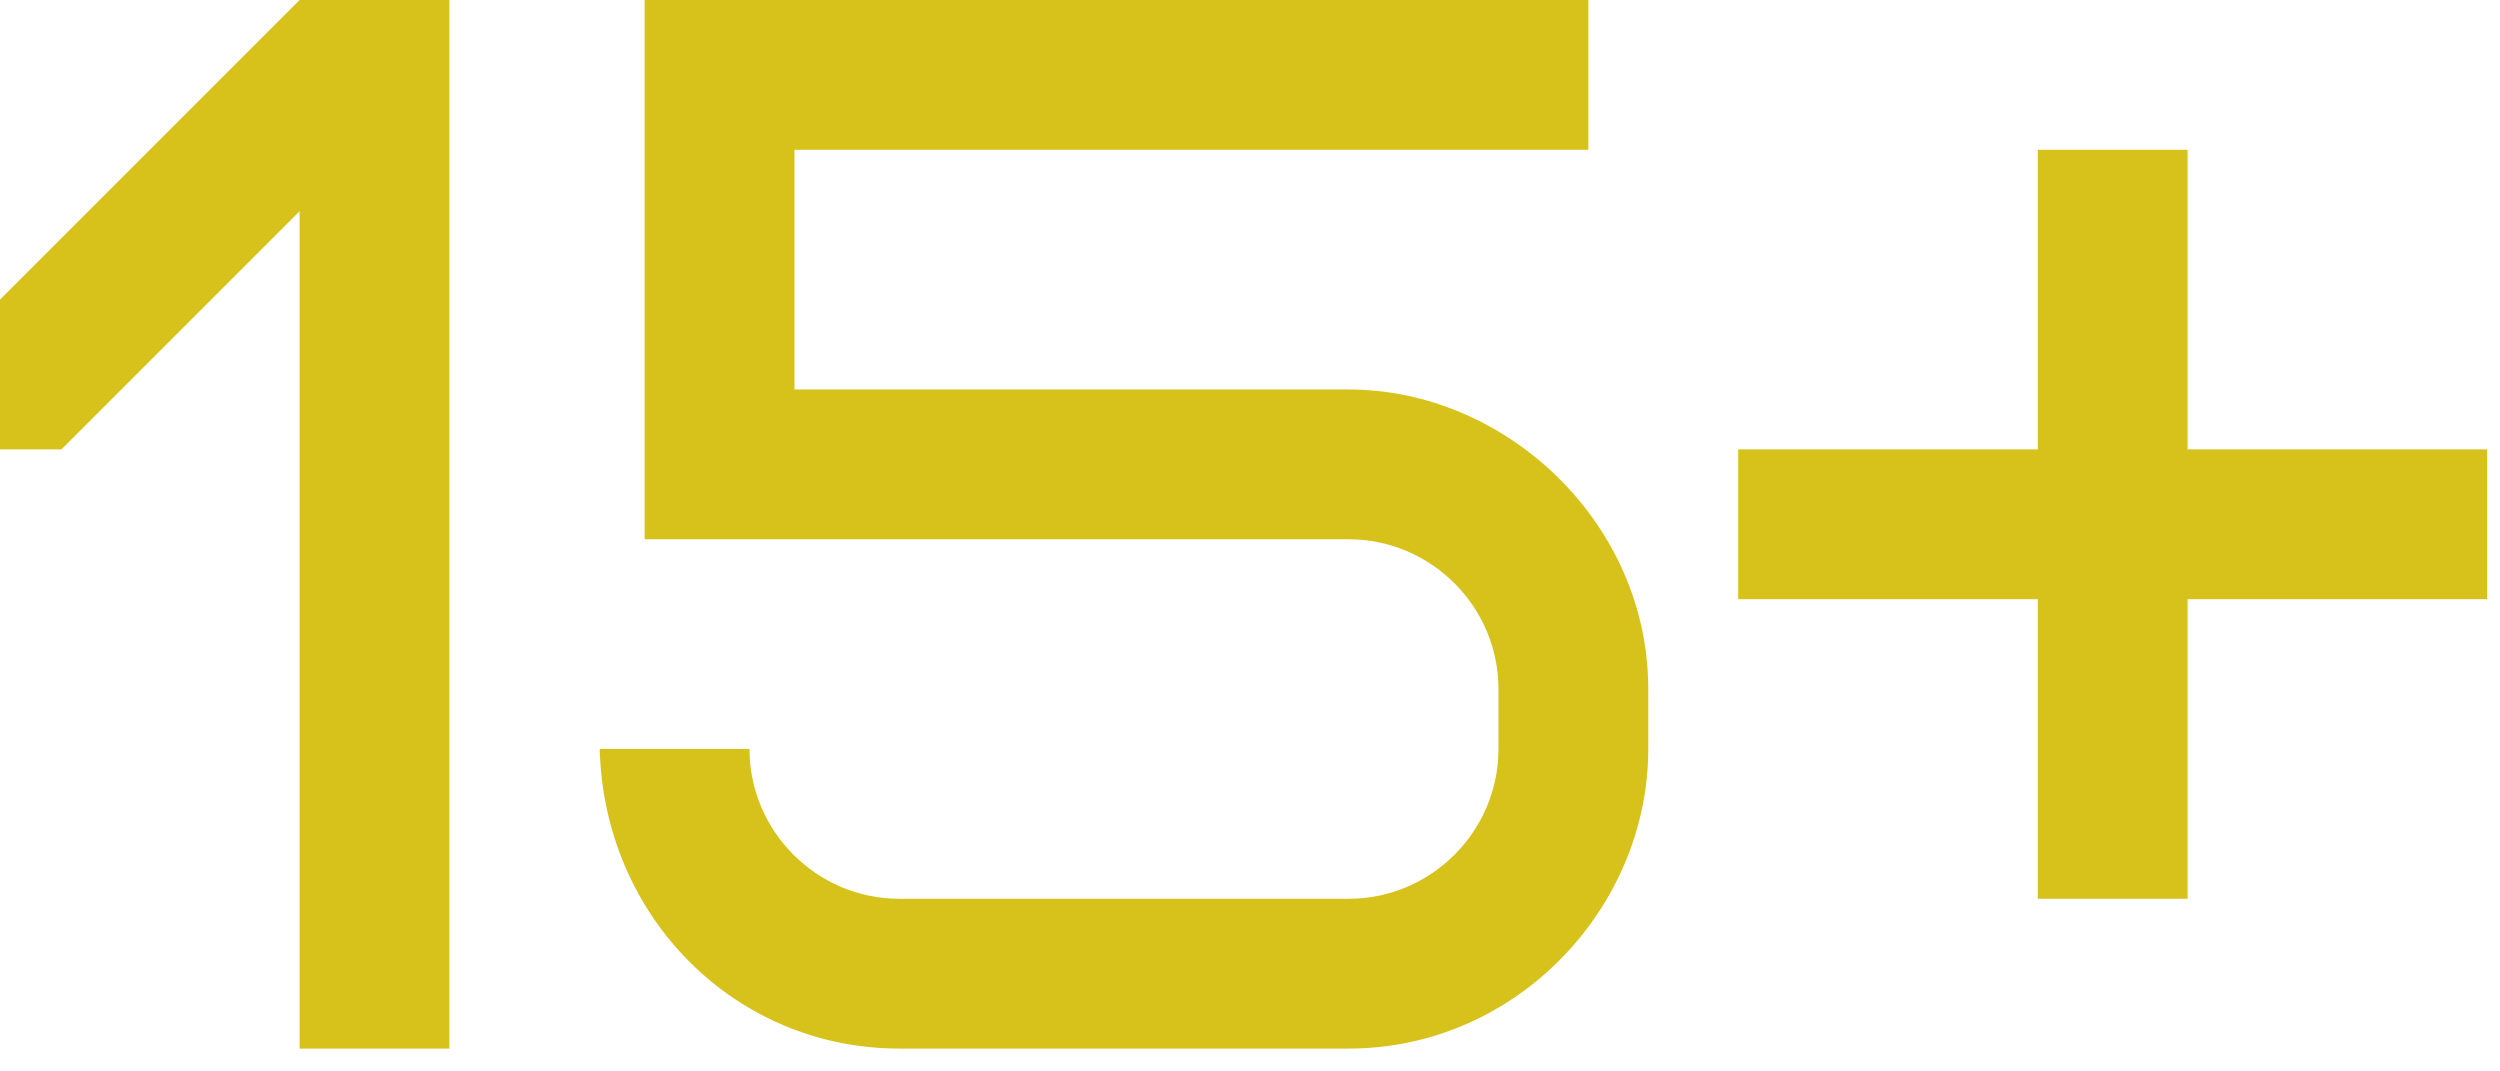 <svg width="49" height="21" viewBox="0 0 49 21" fill="none" xmlns="http://www.w3.org/2000/svg">
<path d="M0 5.872V8.808H1.204L5.872 4.14V20.552H8.808V0H5.872L0 5.872Z" fill="#D6C21A"/>
<path d="M31.132 2.936V0H12.635V10.57H26.434C28.049 10.57 29.37 11.891 29.37 13.506V14.68C29.37 16.295 28.049 17.616 26.434 17.616H17.626C16.012 17.616 14.69 16.295 14.69 14.68H11.754C11.842 17.998 14.426 20.552 17.626 20.552H26.434C29.723 20.552 32.306 17.792 32.306 14.68V13.506C32.306 10.247 29.517 7.634 26.434 7.634H15.571V2.936H31.132Z" fill="#D6C21A"/>
<path d="M42.877 17.616V11.744H48.749V8.808H42.877V2.936H39.941V8.808H34.069V11.744H39.941V17.616H42.877Z" fill="#D6C21A"/>
</svg>
